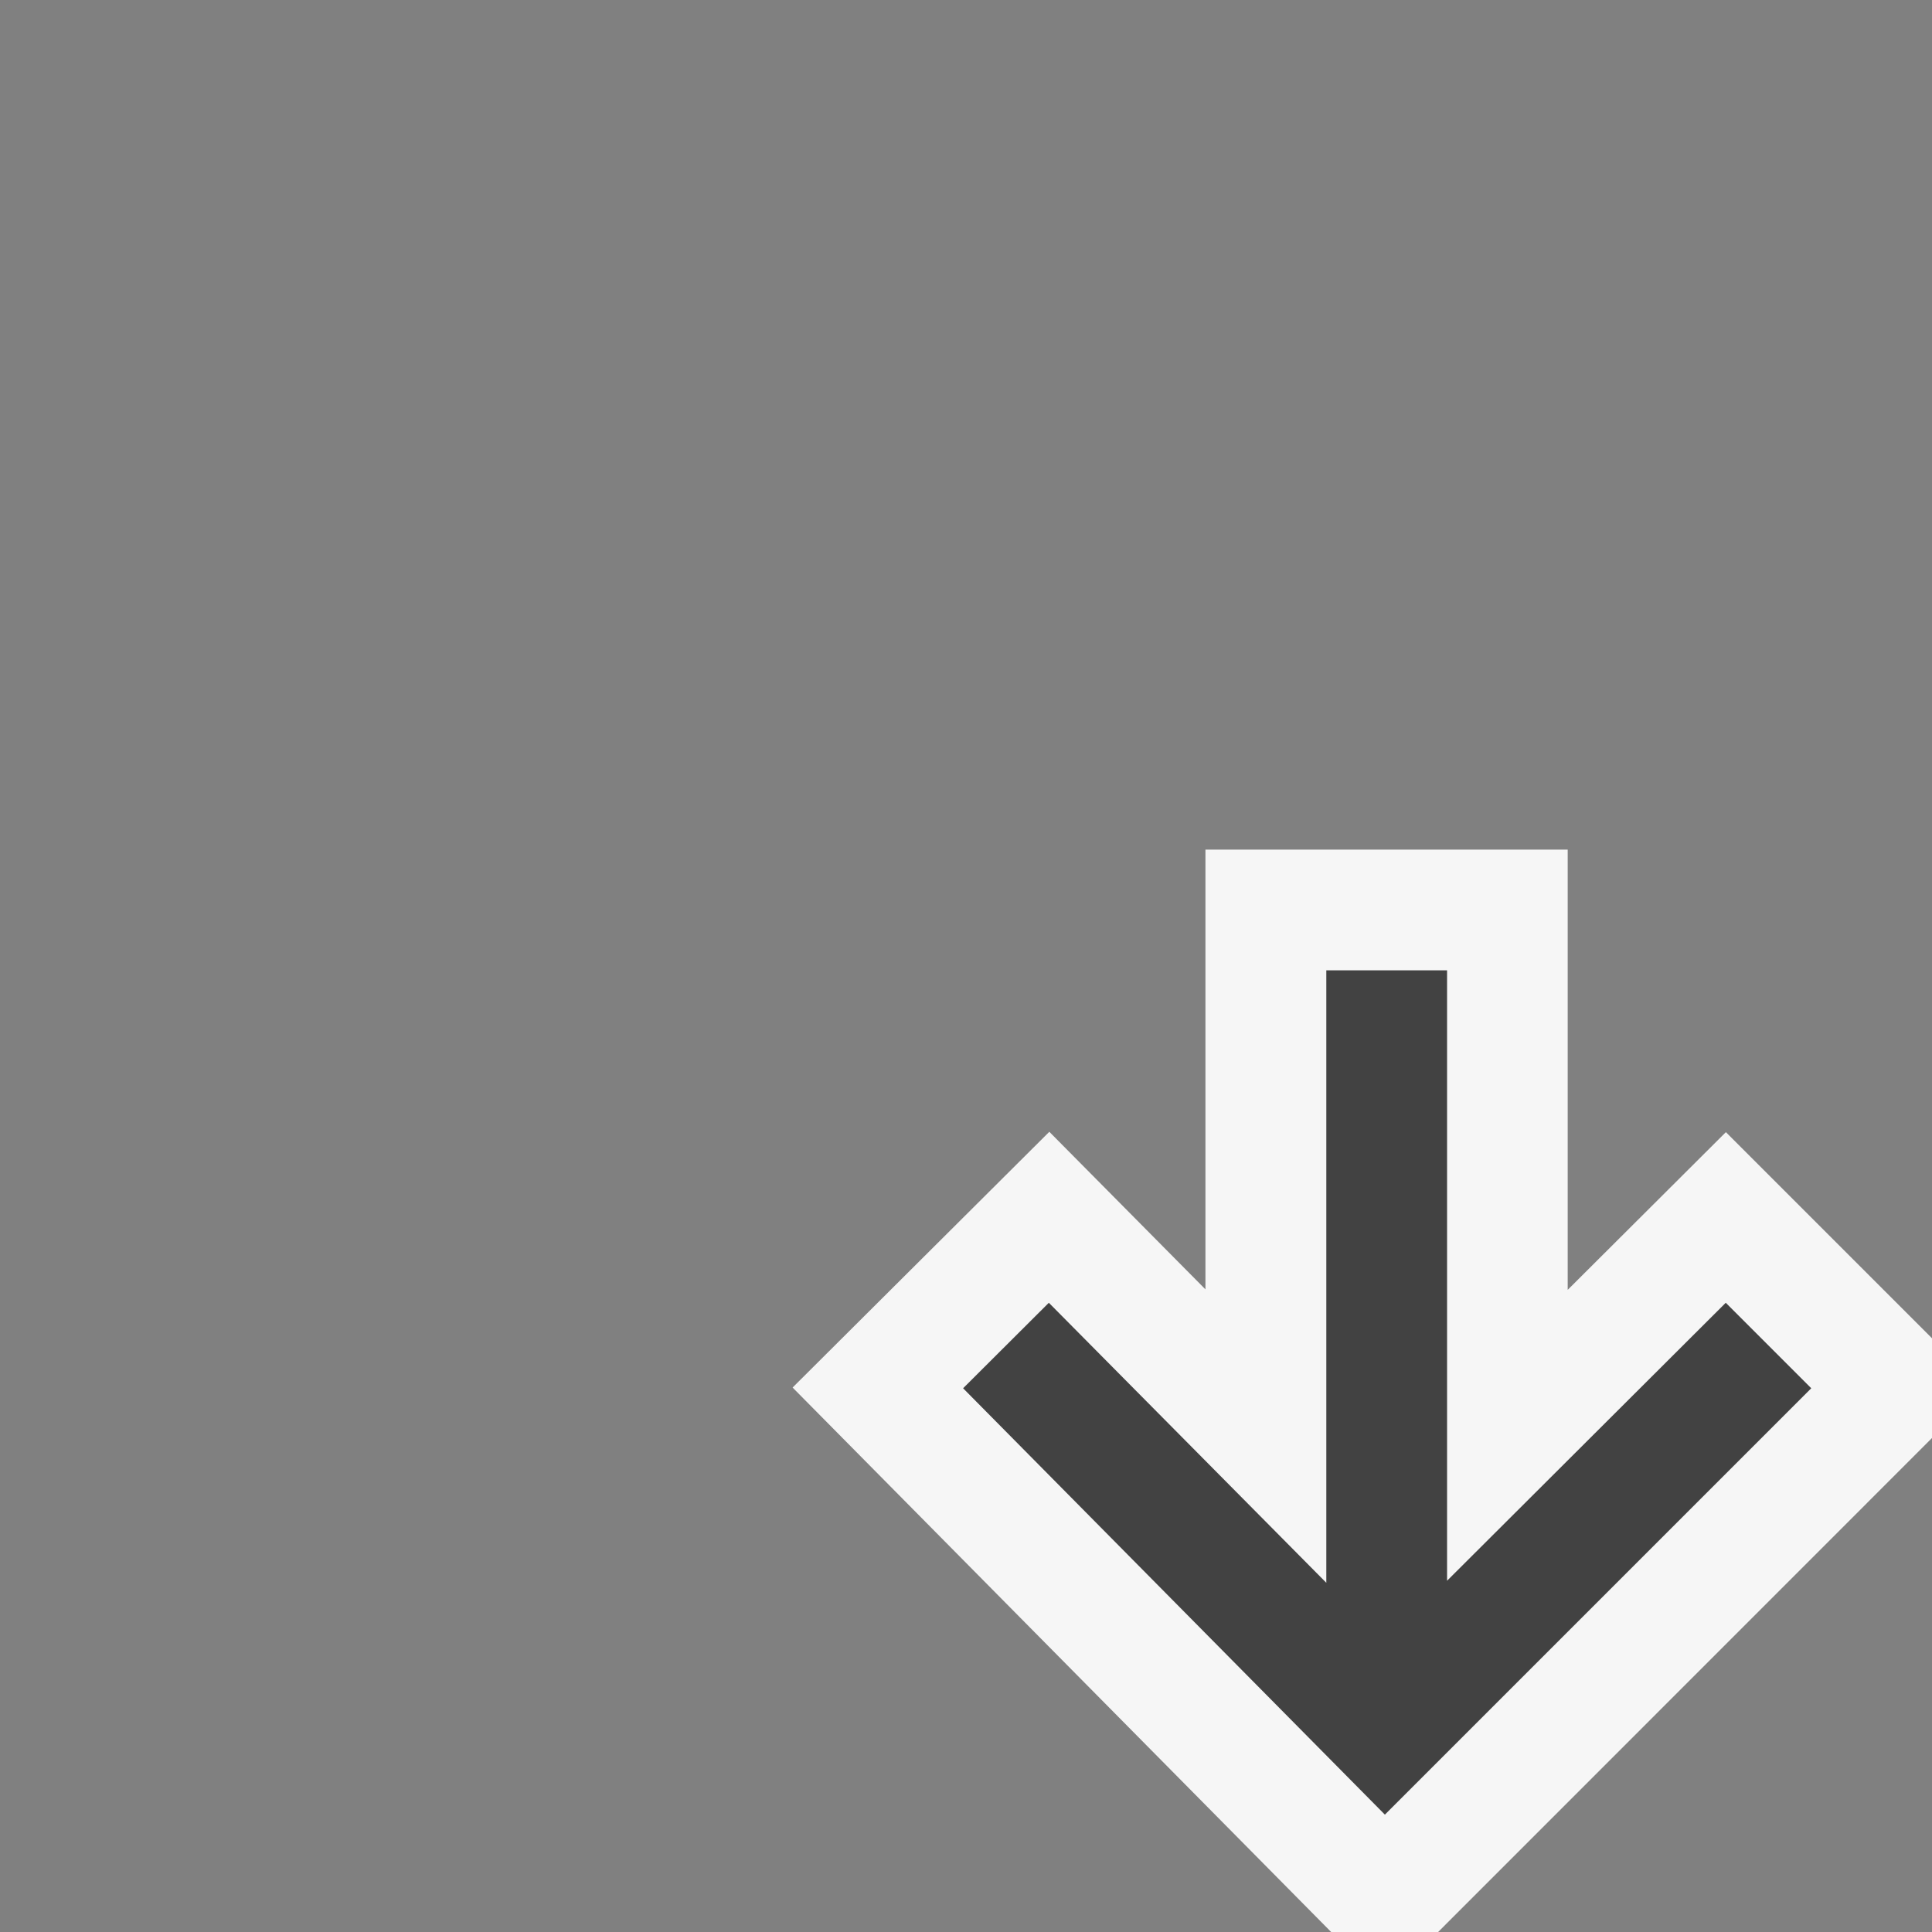 <svg xmlns="http://www.w3.org/2000/svg" viewBox="0 0 16 16"><rect x="0" y="0" width="16" height="16" fill="#808080" stroke="none"/><style>.icon-canvas-transparent{opacity:0;fill:#f6f6f6}.icon-vs-out{fill:#f6f6f6}.icon-vs-fg{fill:#424242}</style><path class="icon-canvas-transparent" d="M16 16H0V0h16v16z" id="canvas"/><path class="icon-vs-out" d="M11.024 16l-4.46-4.509L8.69 9.373l1.293 1.305V7.036h3v3.646l1.31-1.306L16 11.083v.826L11.91 16h-.886z" id="outline"/><path class="icon-vs-fg" d="M15 11.497l-3.531 3.531-3.493-3.531.71-.708 2.298 2.319V8.036h1v5.055l2.308-2.302.708.708z" id="iconFg"/></svg>